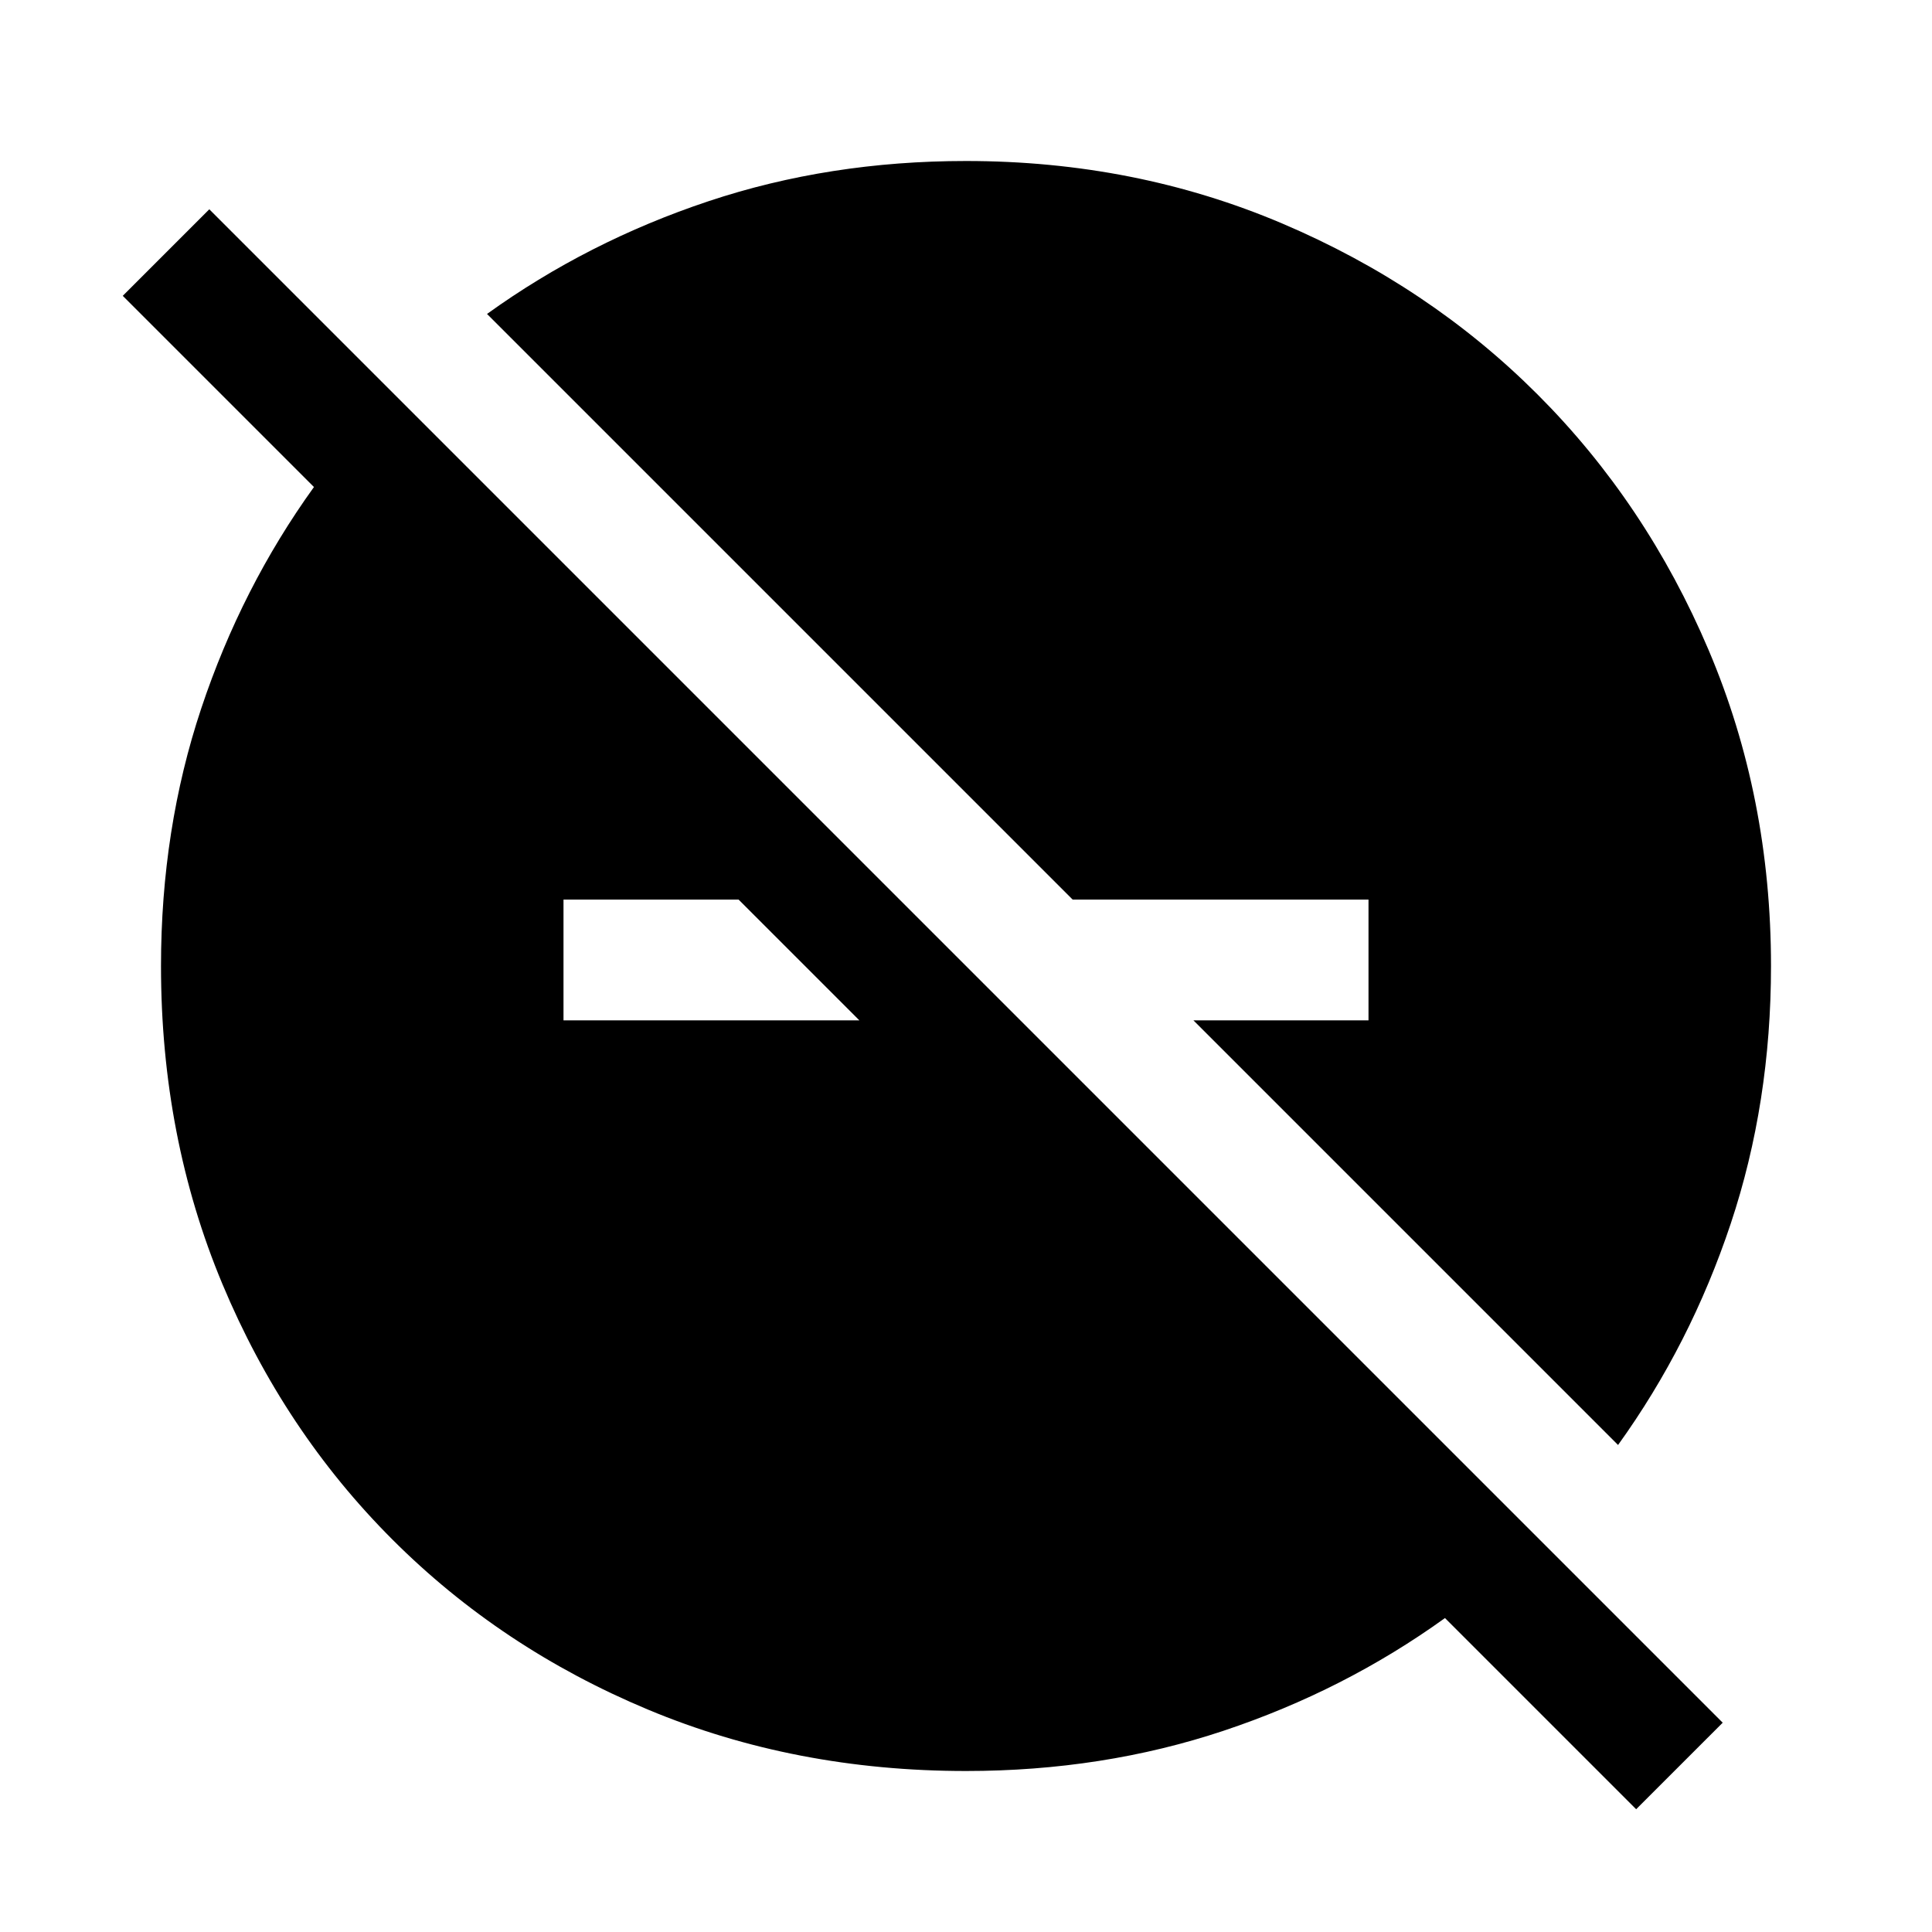<svg xmlns="http://www.w3.org/2000/svg" height="48" width="48"><path d="M40.65 44.95 35.9 40.2Q33.4 42 30.4 43Q27.4 44 24 44Q19.75 44 16.1 42.475Q12.45 40.95 9.75 38.25Q7.05 35.55 5.525 31.9Q4 28.25 4 24Q4 20.6 5 17.6Q6 14.6 7.8 12.1L3.05 7.35L5.2 5.2L42.8 42.8ZM18.35 22.35H14V25.35H21.35ZM40.2 35.9 29.65 25.35H34V22.35H26.65L12.1 7.8Q14.6 6 17.6 5Q20.6 4 24 4Q28.2 4 31.85 5.55Q35.5 7.1 38.2 9.8Q40.9 12.5 42.45 16.15Q44 19.8 44 24Q44 27.4 43 30.4Q42 33.4 40.2 35.9Z"/></svg>